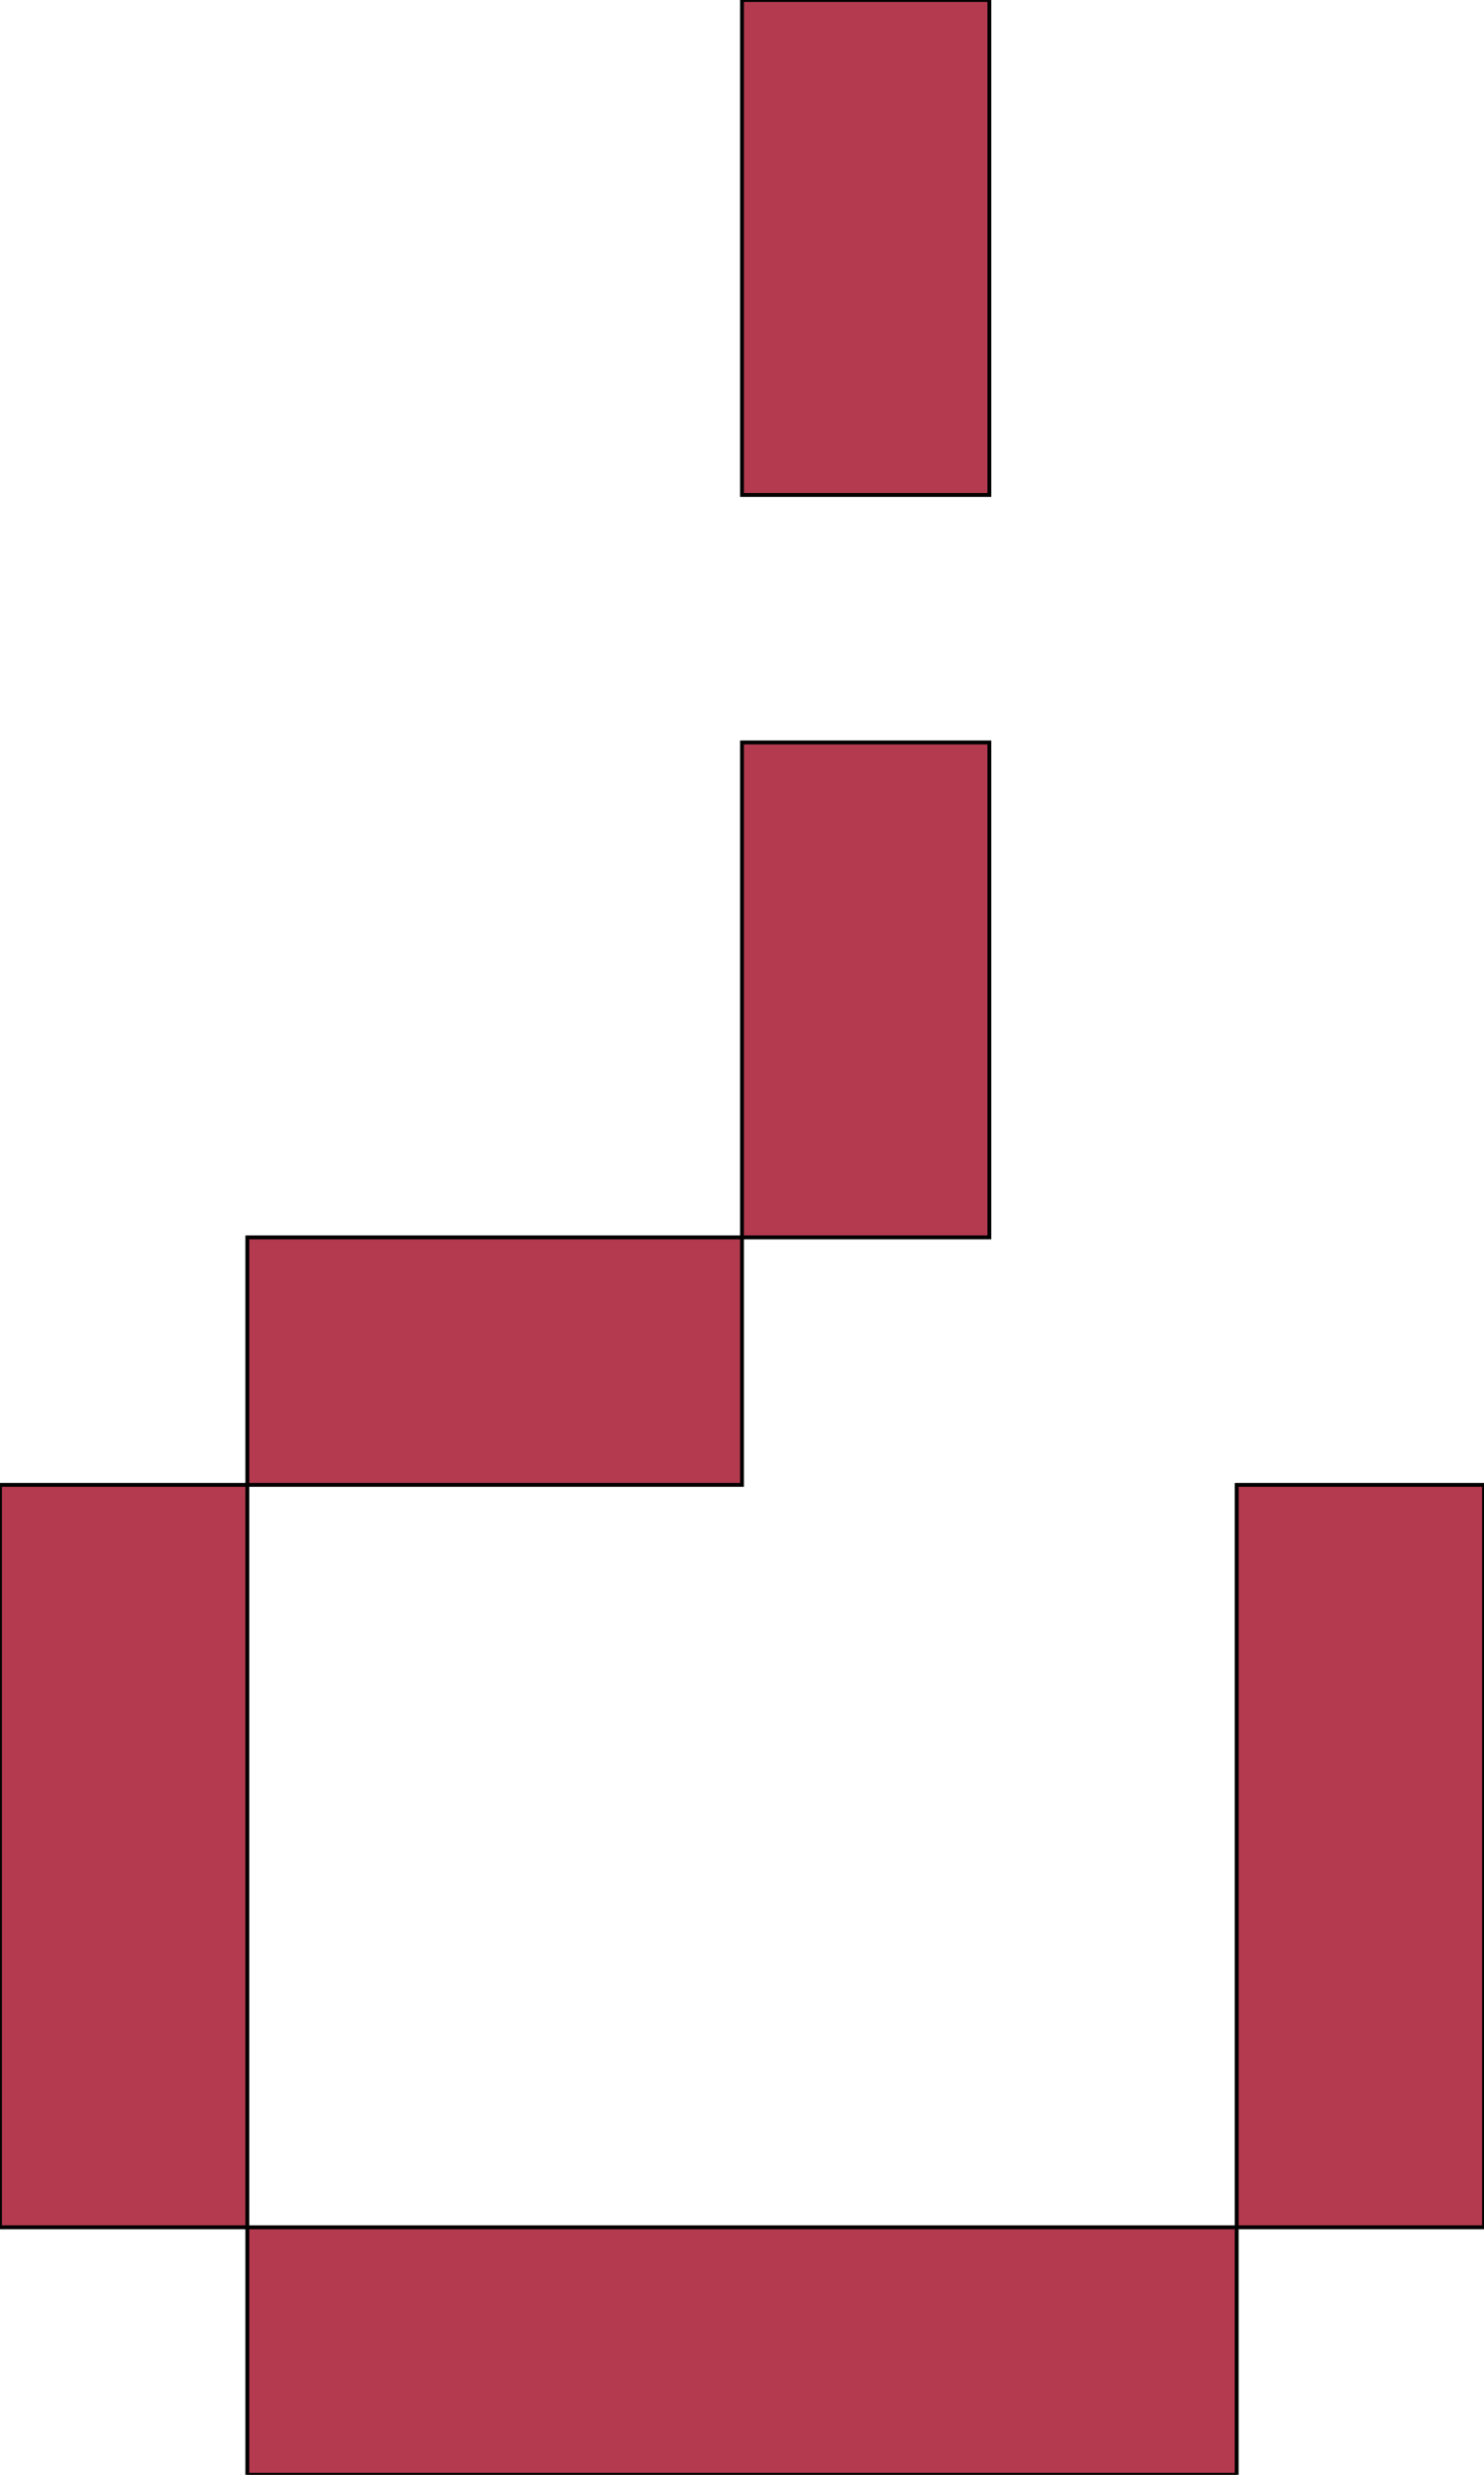 <svg xmlns='http://www.w3.org/2000/svg'
xmlns:xlink='http://www.w3.org/1999/xlink'
viewBox = '64 -640 384 640'>
 <path d = '
M 128 -64
L 128 0
L 384 0
L 384 -64
L 128 -64
M 128 -64
L 128 -256
L 64 -256
L 64 -64
L 128 -64
M 384 -64
L 448 -64
L 448 -256
L 384 -256
L 384 -64
M 128 -256
L 256 -256
L 256 -320
L 128 -320
L 128 -256
M 256 -320
L 320 -320
Q 320 -320, 320 -448
L 256 -448
Q 256 -448, 256 -320
M 256 -640
Q 256 -640, 256 -512
L 320 -512
Q 320 -512, 320 -640
L 256 -640

'
 fill='none'
 stroke='black'
 style='fill:#b33a4f'/>
</svg>